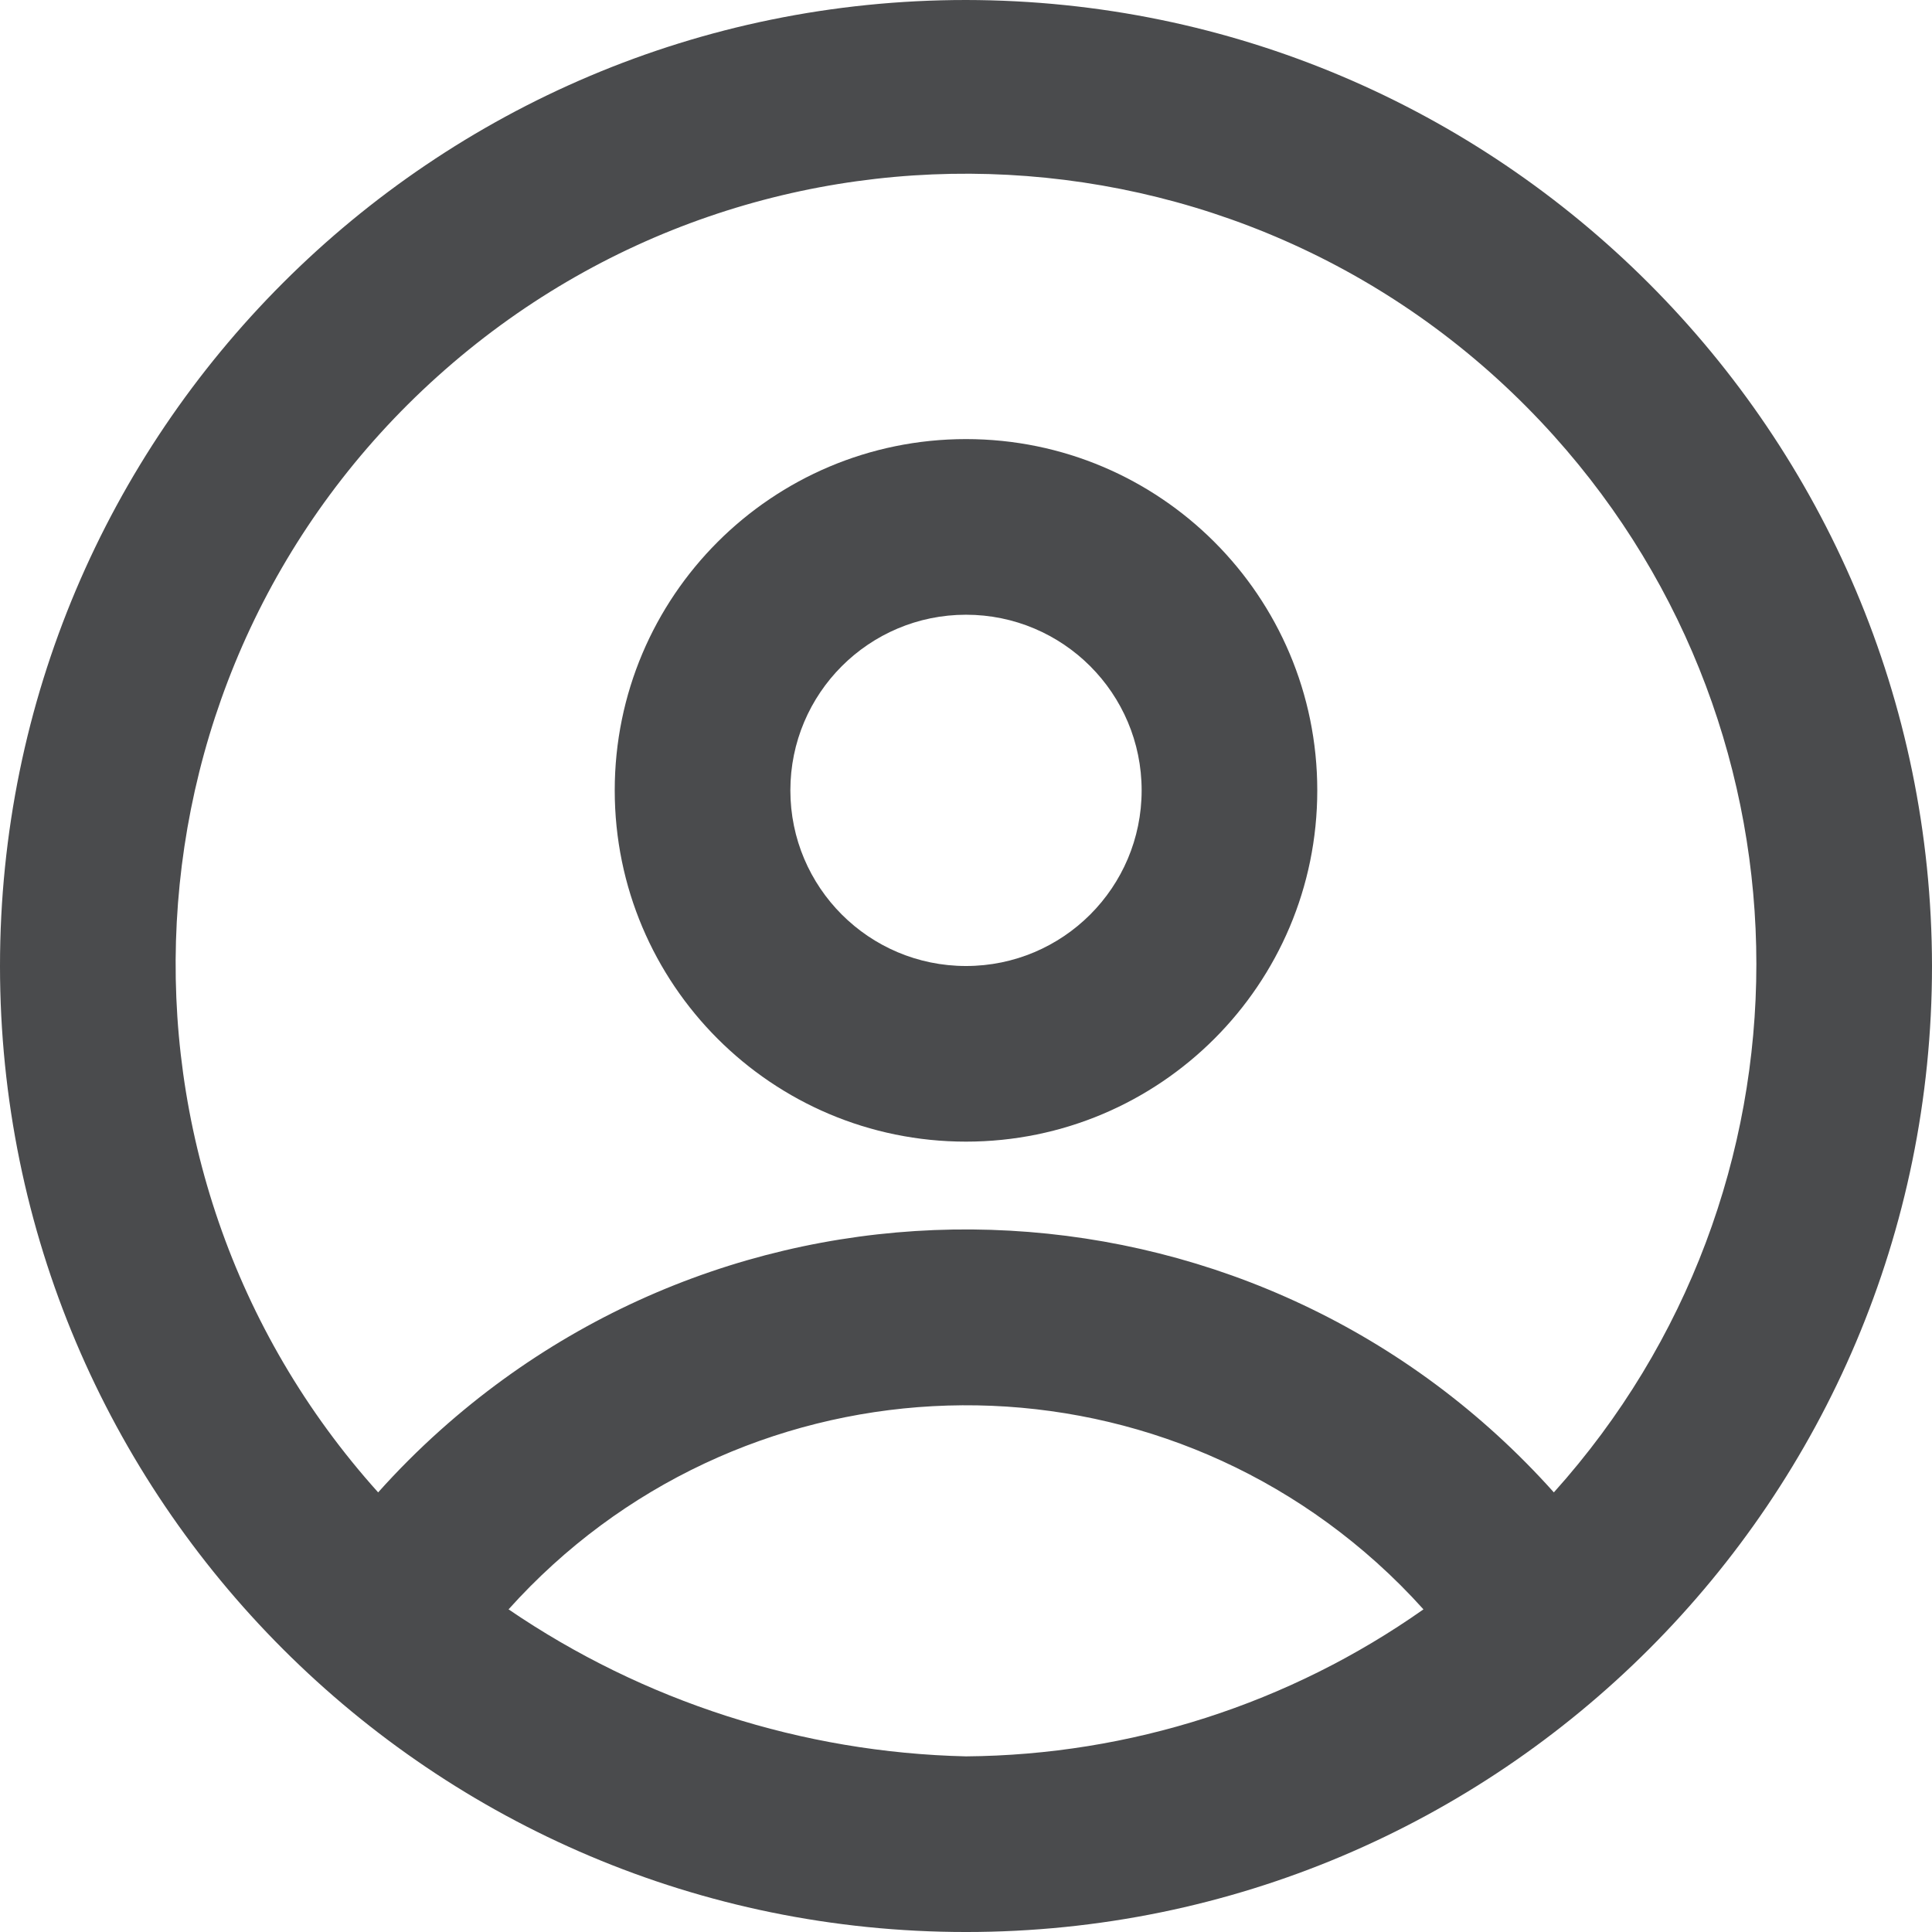 <svg xmlns="http://www.w3.org/2000/svg" id="Capa_1" enable-background="new 0 0 469.333 469.333" height="512" viewBox="0 0 469.333 469.333" width="512">
    <g>
        <path d="m234.667 0c-129.603 0-234.667 105.064-234.667 234.667s105.064 234.667 234.667 234.667 234.666-105.064 234.666-234.667c-.152-129.54-105.127-234.514-234.666-234.667zm0 426.667c-39.713-.923-78.31-13.326-111.125-35.712 55.095-61.373 149.51-66.462 210.883-11.368 3.991 3.582 7.785 7.377 11.368 11.368-32.544 22.938-71.313 35.397-111.126 35.712zm142.805-64.128c-70.526-78.869-191.635-85.633-270.504-15.107-5.313 4.751-10.356 9.794-15.107 15.107-70.879-78.869-64.402-200.264 14.467-271.143s200.264-64.402 271.143 14.467c65.594 72.987 65.594 183.689.001 256.676z" fill="#4a4b4d"/>
        <path d="m234.667 106.667c-47.128 0-85.333 38.205-85.333 85.333s38.205 85.333 85.333 85.333 85.333-38.205 85.333-85.333-38.205-85.333-85.333-85.333zm0 128c-23.564 0-42.667-19.103-42.667-42.667s19.103-42.667 42.667-42.667 42.667 19.103 42.667 42.667-19.103 42.667-42.667 42.667z" fill="#4a4b4d"/>
    </g>
</svg>